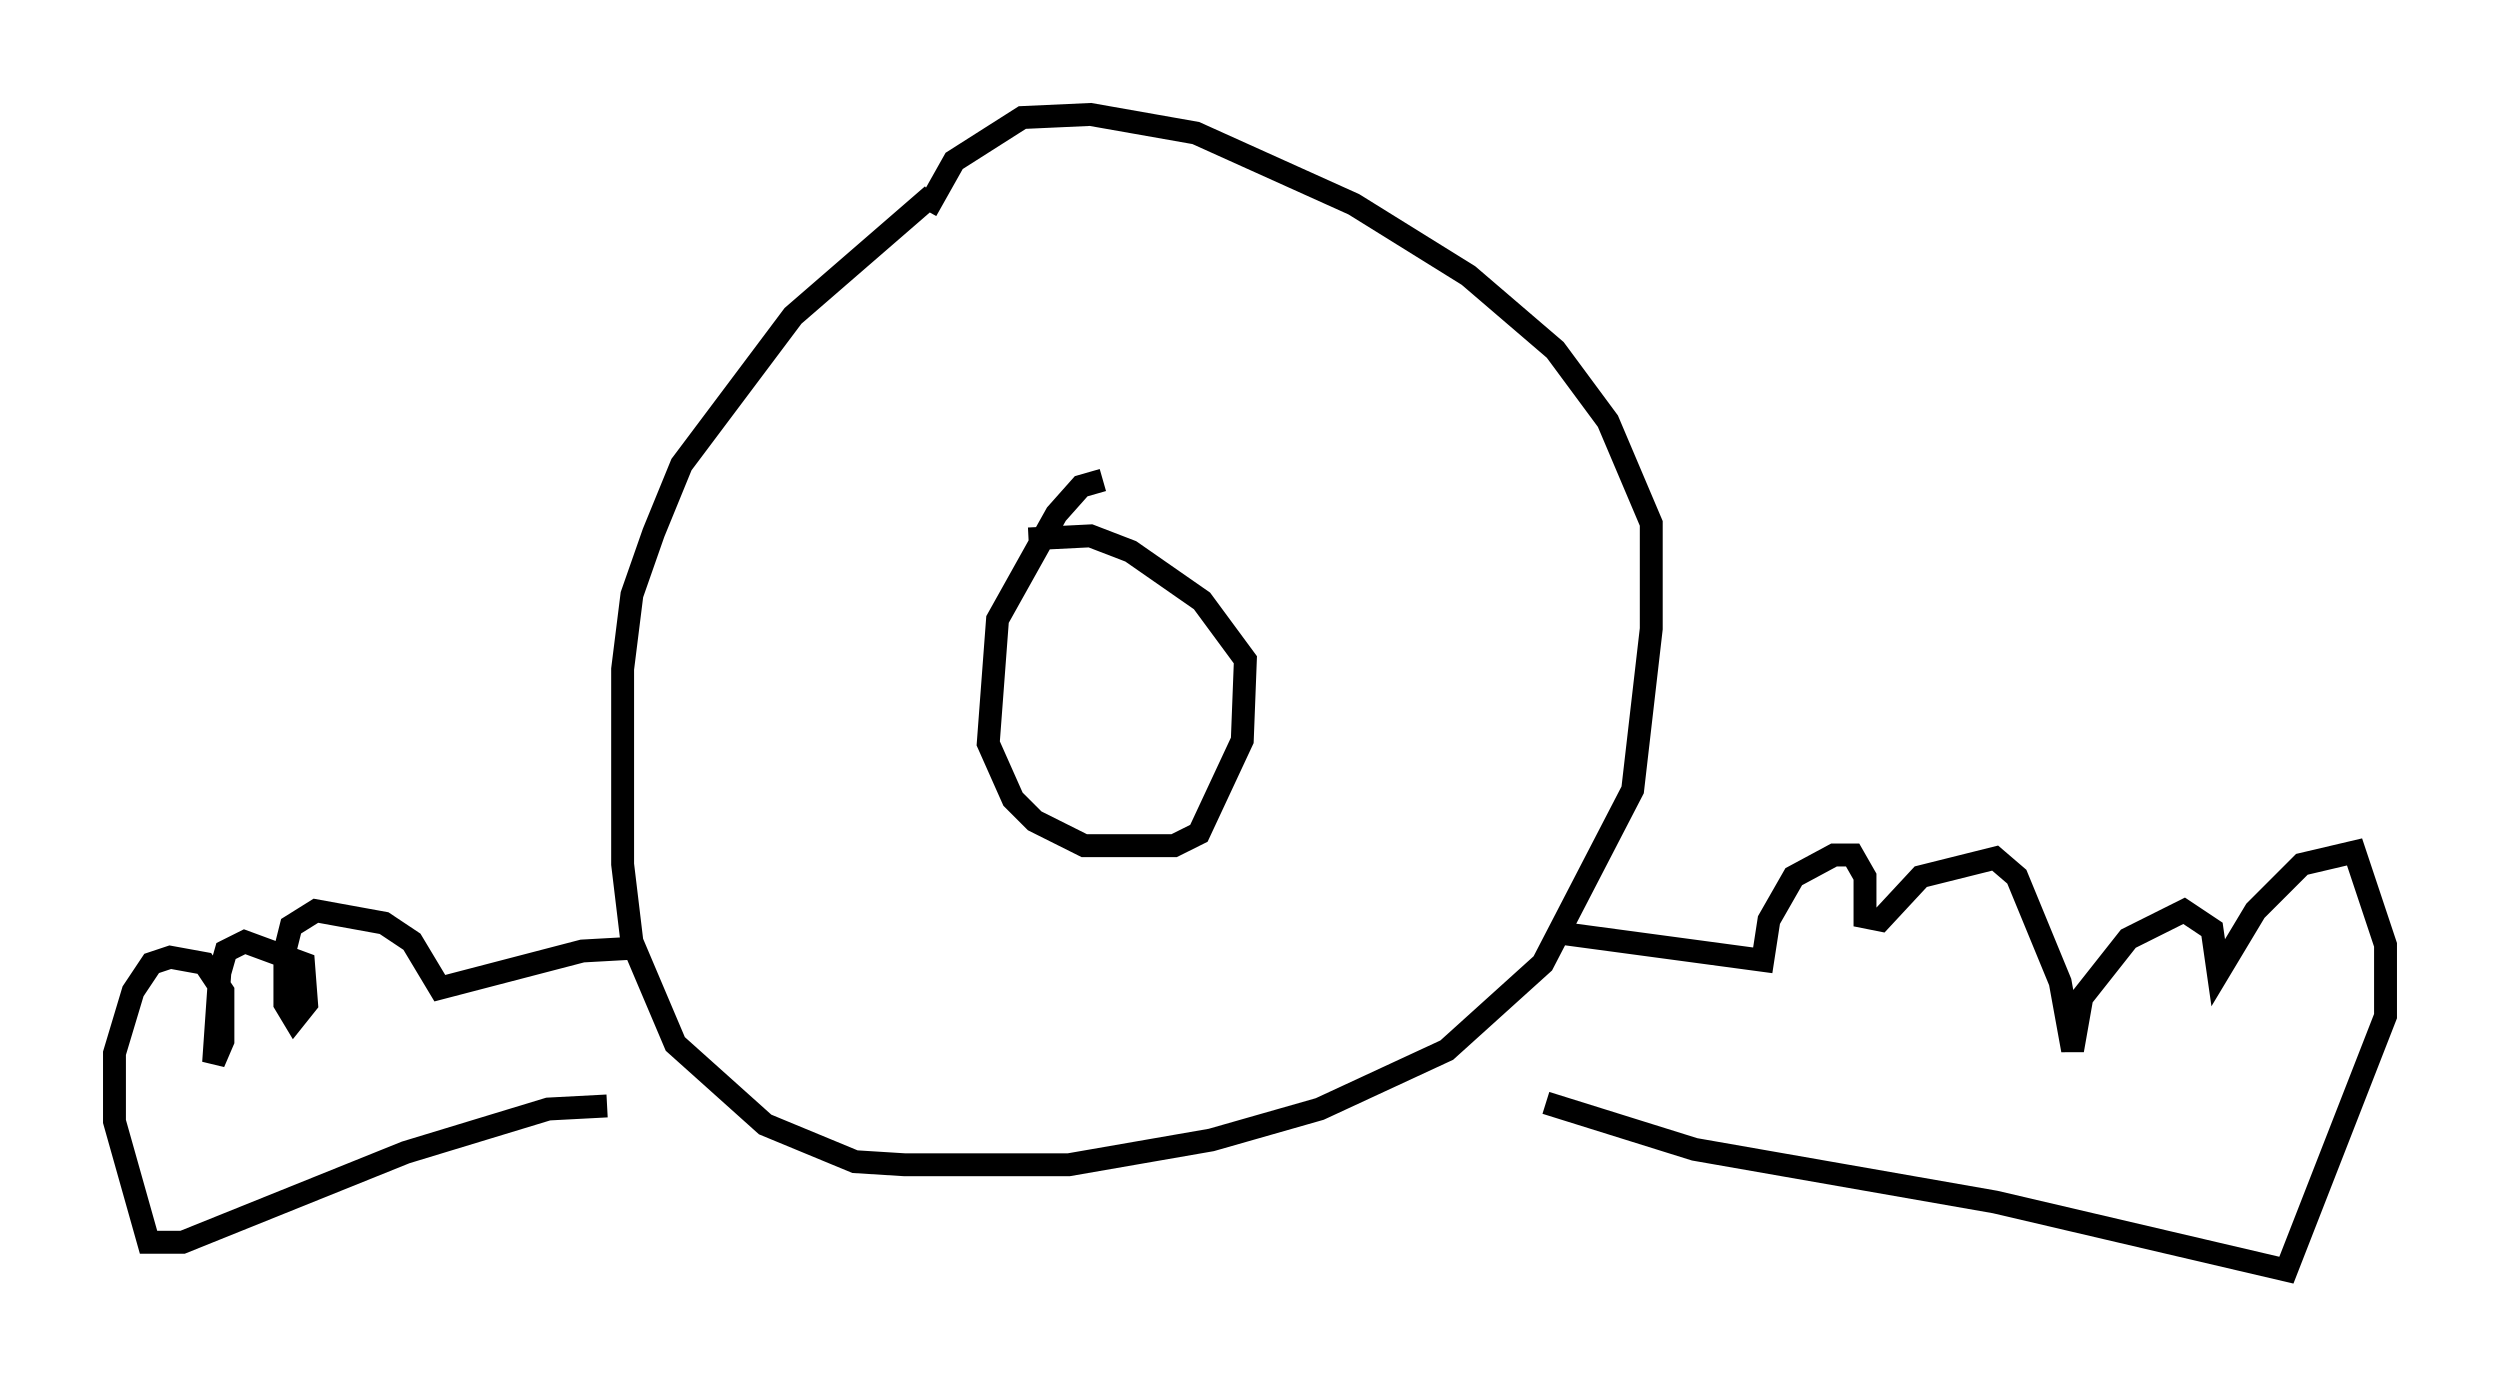 <?xml version="1.0" encoding="utf-8" ?>
<svg baseProfile="full" height="60.473" version="1.1" width="109.187" xmlns="http://www.w3.org/2000/svg" xmlns:ev="http://www.w3.org/2001/xml-events" xmlns:xlink="http://www.w3.org/1999/xlink"><defs /><rect fill="white" height="60.473" width="109.187" x="0" y="0" /><path d="M43.701, 7.03 m-2.977, 1.488 l-6.089, 5.277 -4.871, 6.495 l-1.218, 2.977 -0.947, 2.706 l-0.406, 3.248 0.0, 8.525 l0.406, 3.383 1.894, 4.465 l3.924, 3.518 3.924, 1.624 l2.165, 0.135 7.172, 0.0 l6.225, -1.083 4.736, -1.353 l5.548, -2.571 4.195, -3.789 l3.924, -7.578 0.812, -7.036 l0.0, -4.601 -1.894, -4.465 l-2.3, -3.112 -3.789, -3.248 l-5.007, -3.112 -6.901, -3.112 l-4.601, -0.812 -2.977, 0.135 l-2.977, 1.894 -1.218, 2.165 m7.713, 11.773 l-0.947, 0.271 -1.083, 1.218 l-2.571, 4.601 -0.406, 5.413 l1.083, 2.436 0.947, 0.947 l2.165, 1.083 3.924, 0.0 l1.083, -0.541 1.894, -4.059 l0.135, -3.518 -1.894, -2.571 l-3.112, -2.165 -1.759, -0.677 l-2.706, 0.135 m-17.05, 17.862 l-2.436, 0.135 -6.225, 1.624 l-1.218, -2.03 -1.218, -0.812 l-2.977, -0.541 -1.083, 0.677 l-0.271, 1.083 0.0, 2.3 l0.406, 0.677 0.541, -0.677 l-0.135, -1.759 -2.571, -0.947 l-0.812, 0.406 -0.271, 0.947 l-0.271, 3.924 0.406, -0.947 l0.0, -2.165 -0.812, -1.218 l-1.488, -0.271 -0.812, 0.271 l-0.812, 1.218 -0.812, 2.706 l0.0, 2.977 1.488, 5.277 l1.488, 0.0 9.743, -3.924 l6.225, -1.894 2.571, -0.135 m41.407, -7.578 l9.066, 1.218 0.271, -1.759 l1.083, -1.894 1.759, -0.947 l0.812, 0.0 0.541, 0.947 l0.0, 1.759 0.677, 0.135 l1.759, -1.894 3.248, -0.812 l0.947, 0.812 1.894, 4.601 l0.541, 2.977 0.406, -2.3 l2.03, -2.571 2.436, -1.218 l1.218, 0.812 0.271, 1.894 l1.624, -2.706 2.03, -2.03 l2.3, -0.541 1.353, 4.059 l0.0, 3.112 -4.33, 11.096 l-12.72, -2.977 -13.126, -2.3 l-6.495, -2.03 " fill="none" stroke="black" stroke-width="1" /></svg>